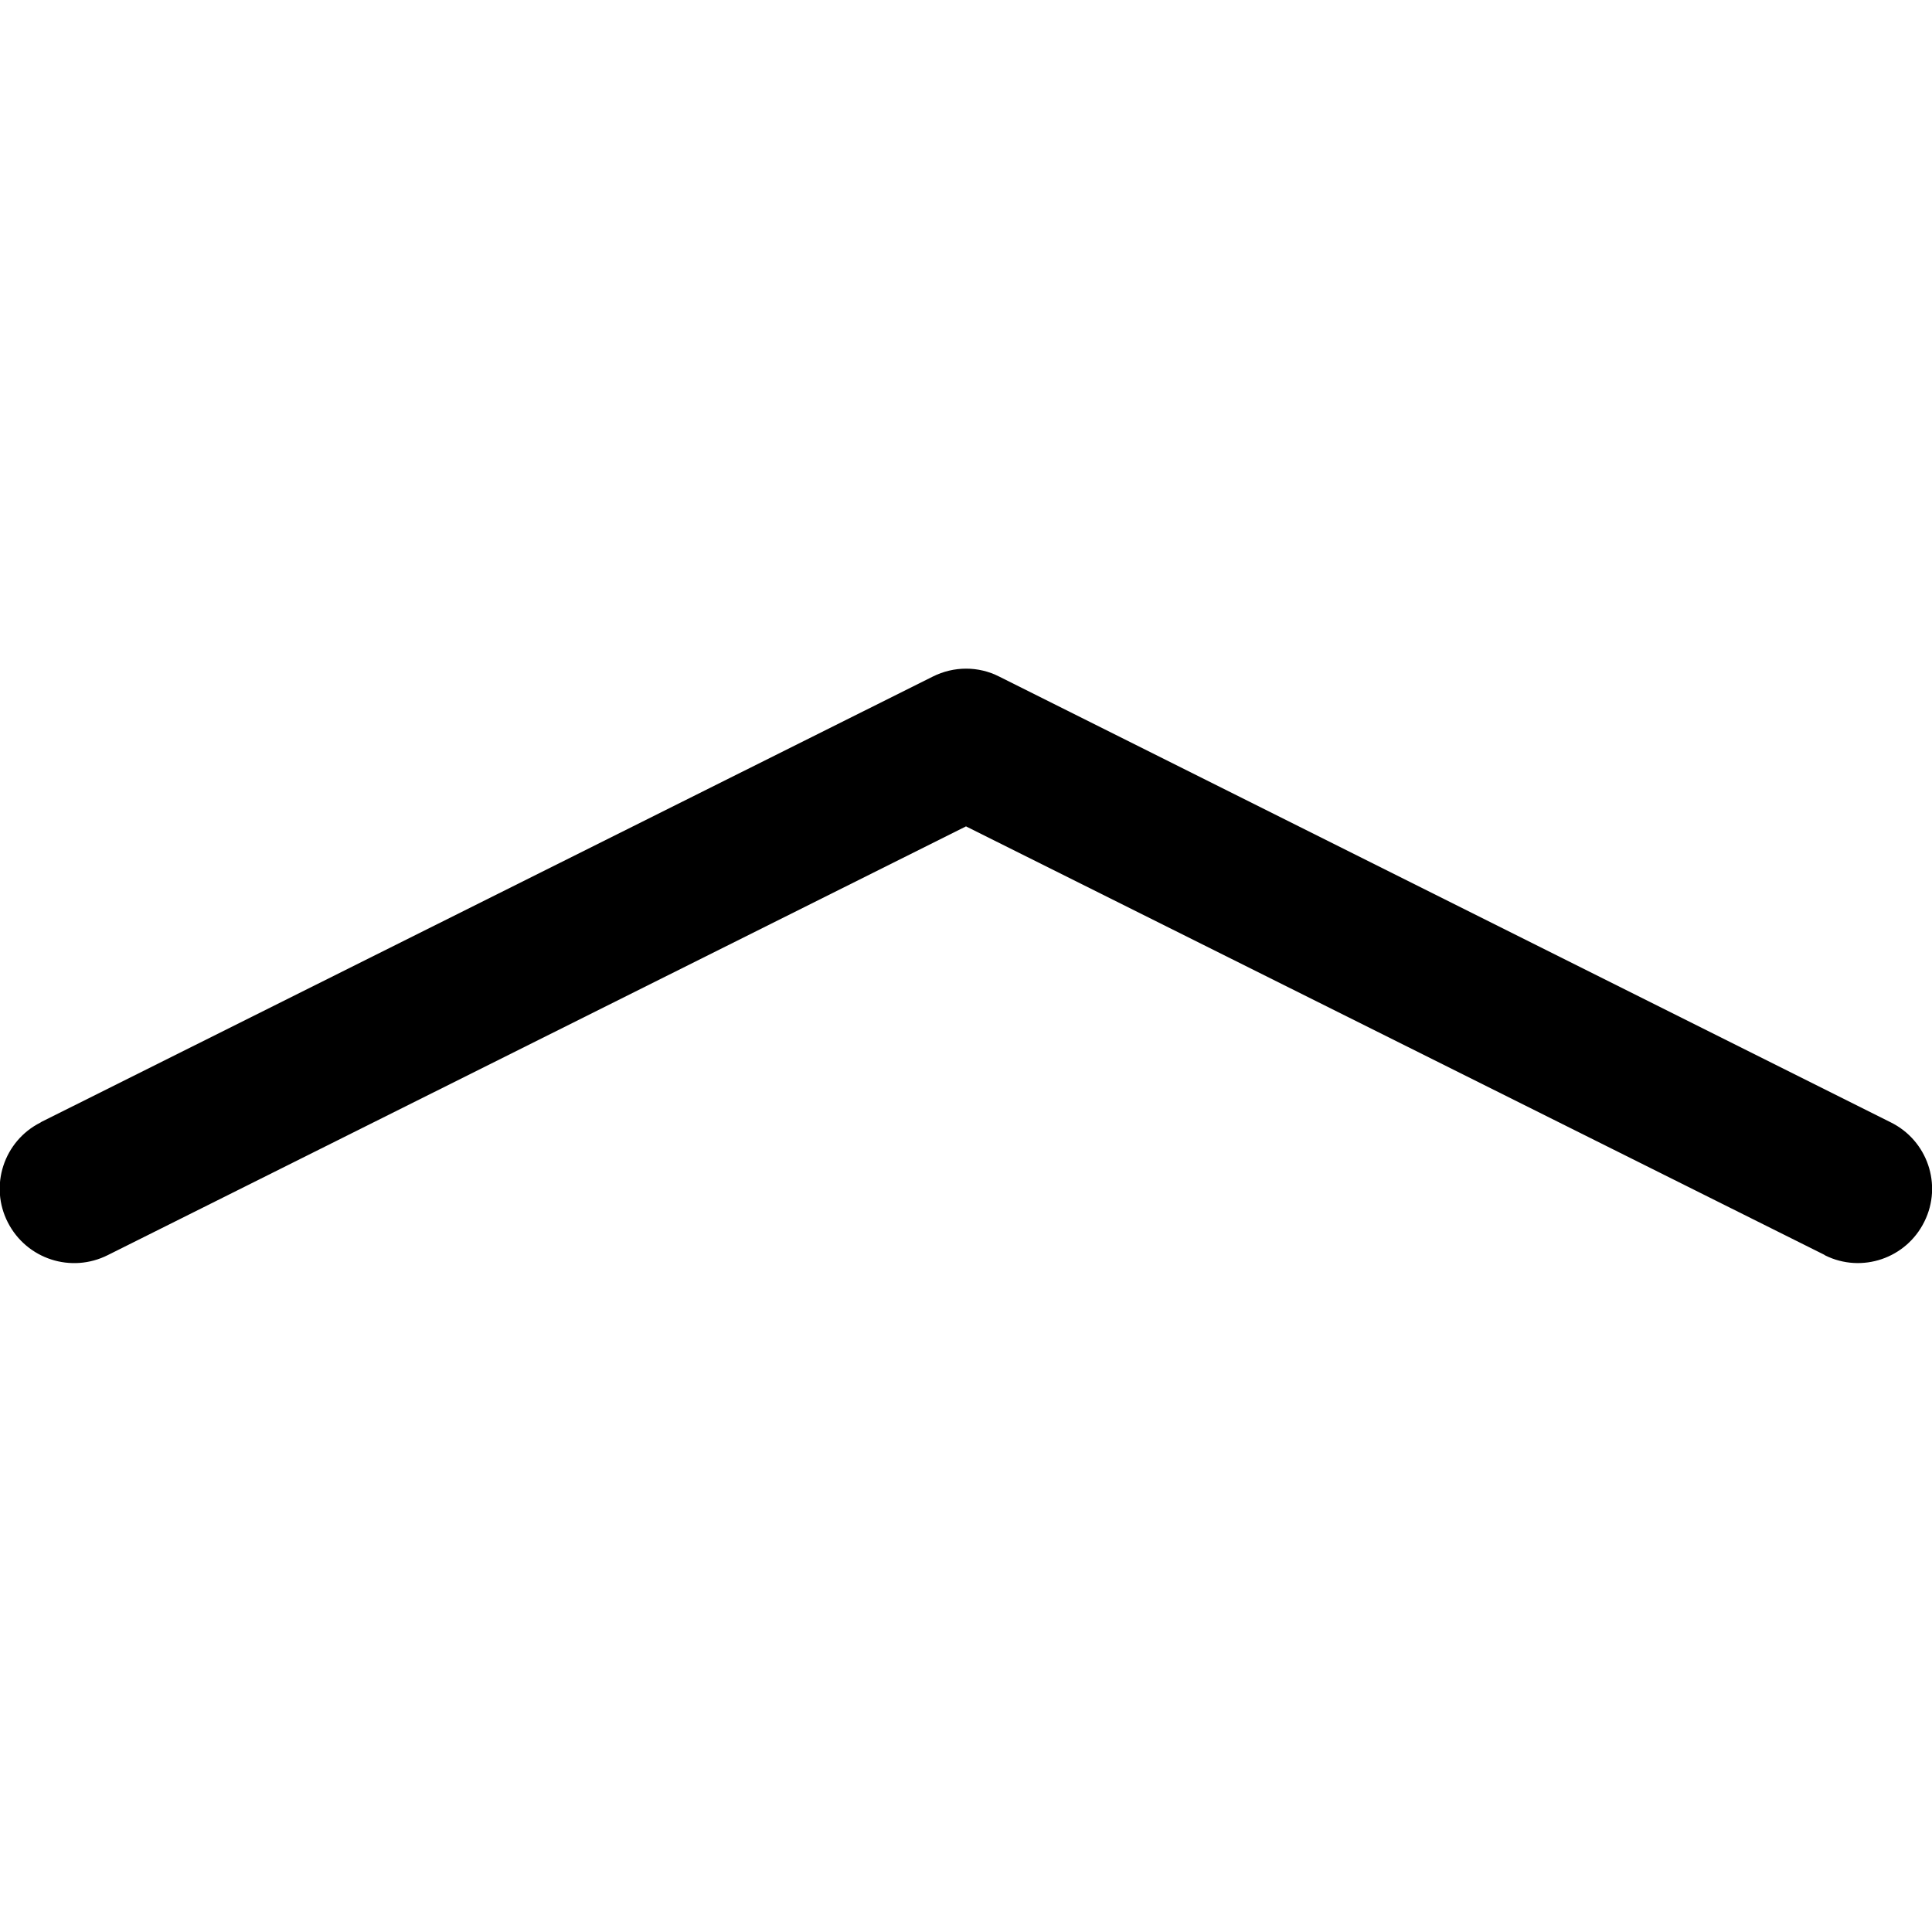 <?xml version="1.0" encoding="utf-8"?>
<!-- Generator: Adobe Illustrator 24.1.1, SVG Export Plug-In . SVG Version: 6.00 Build 0)  -->
<svg version="1.1" id="Layer_1" xmlns="http://www.w3.org/2000/svg" x="0px" y="0px"
     viewBox="0 0 512 512" style="enable-background:new 0 0 512 512;" xml:space="preserve">
<style type="text/css">
	.st0{fill-rule:evenodd;clip-rule:evenodd;}
</style>
<g>
	<path class="st0" d="M247.2,179.3c5.6-2.8,12.1-2.8,17.6,0L501,297.4c9.8,4.8,13.8,16.6,9,26.3c-4.8,9.8-16.6,13.8-26.3,9l-0.3-0.2
		L256,219L28.6,332.6c-9.7,4.9-21.5,1.1-26.5-8.6s-1.1-21.6,8.6-26.5l0.3-0.2L247.2,179.3z"/>
</g>
</svg>
